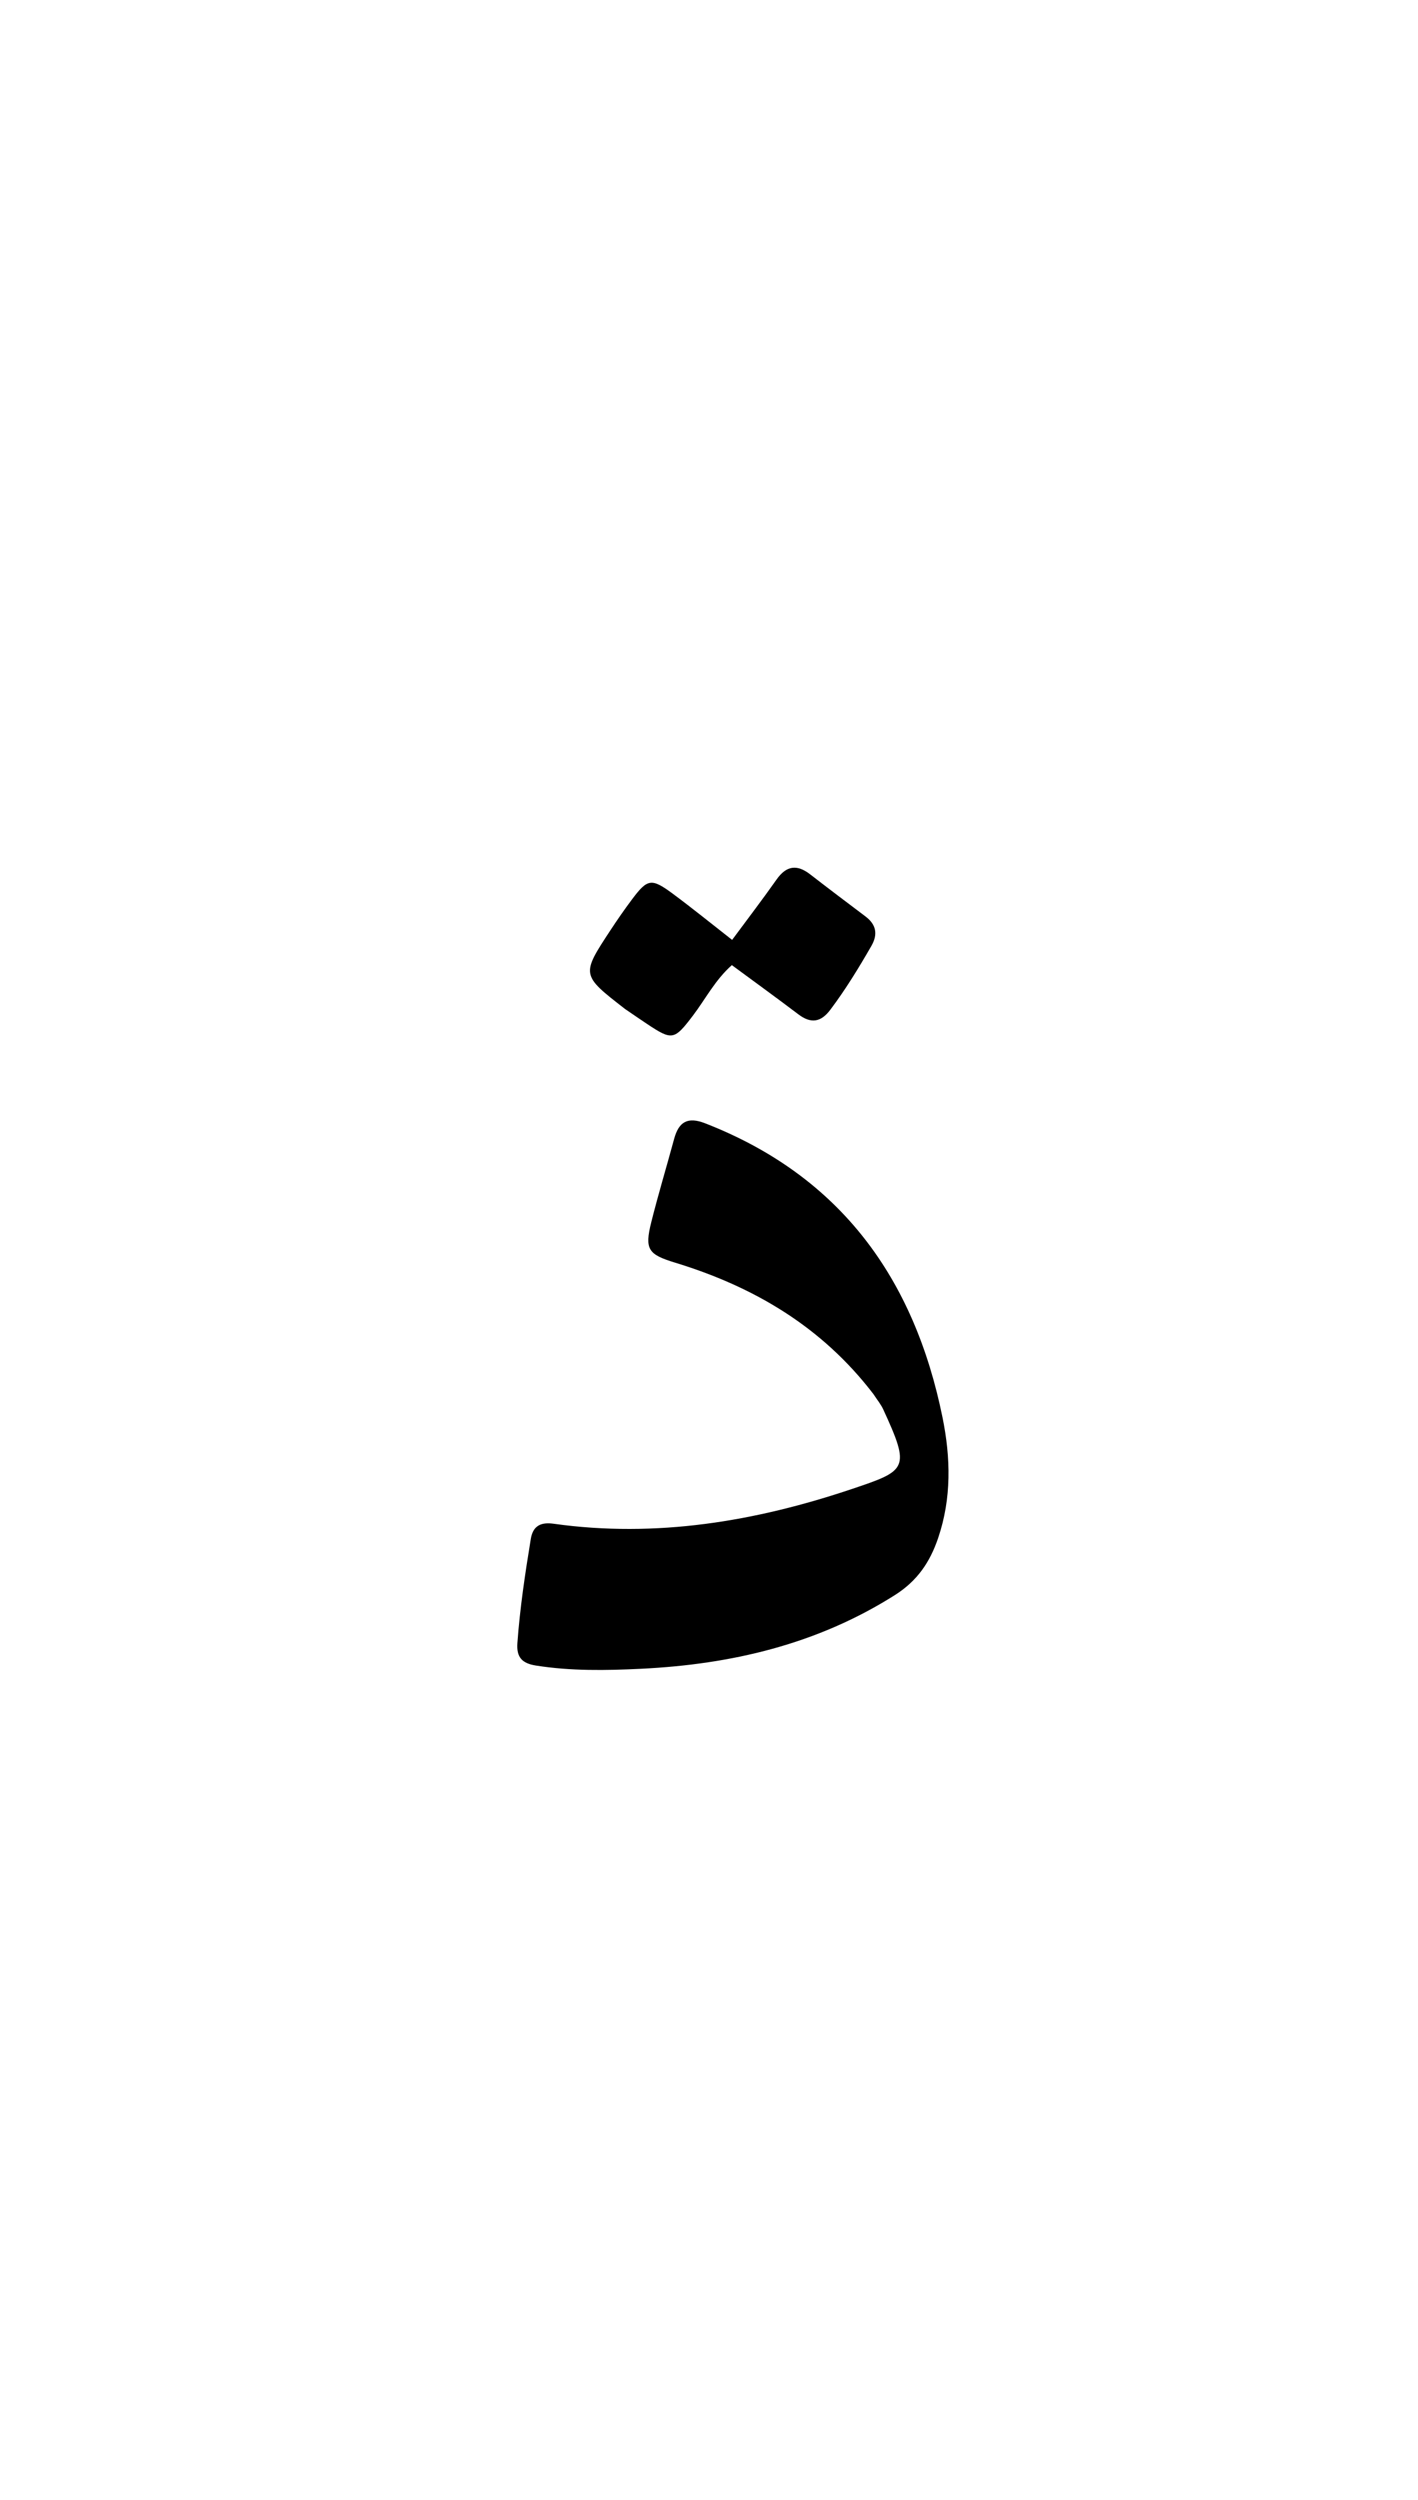<svg version="1.1" id="Layer_1" xmlns="http://www.w3.org/2000/svg" xmlns:xlink="http://www.w3.org/1999/xlink" x="0px" y="0px"
	 width="100%" viewBox="0 0 336 592" enable-background="new 0 0 336 592" xml:space="preserve">
<path fill="#000000" opacity="1" stroke="none" 
	d="
M206.932,330.102 
	C194.709,314.144 178.57,304.697 159.996,299.023 
	C153.635,297.08 152.688,295.938 154.324,289.416 
	C155.982,282.808 157.957,276.281 159.739,269.704 
	C160.828,265.684 162.916,264.391 167.083,266.013 
	C199.166,278.507 216.651,302.745 223.335,335.678 
	C225.274,345.233 225.494,354.79 222.303,364.209 
	C220.382,369.875 217.406,374.343 212.056,377.73 
	C193.625,389.395 173.288,394.145 151.897,395.187 
	C143.606,395.591 135.26,395.739 126.97,394.42 
	C123.704,393.901 122.357,392.473 122.598,389.116 
	C123.194,380.819 124.434,372.615 125.778,364.418 
	C126.302,361.222 128.283,360.435 131.188,360.842 
	C155.471,364.248 178.975,360.304 201.899,352.6 
	C214.945,348.216 215.768,347.84 209.285,333.761 
	C208.733,332.563 207.861,331.514 206.932,330.102 
z"/>
<path fill="#000000" opacity="1" stroke="none" 
	d="
M148.118,238.95 
	C137.708,230.881 137.694,230.872 144.618,220.337 
	C146.262,217.836 147.97,215.37 149.765,212.975 
	C153.436,208.079 154.362,207.903 159.423,211.649 
	C164.075,215.093 168.57,218.747 173.48,222.579 
	C177.161,217.6 180.68,213.007 184.01,208.281 
	C186.335,204.981 188.846,204.634 191.979,207.063 
	C196.317,210.426 200.704,213.725 205.086,217.031 
	C207.642,218.96 208.054,221.272 206.473,224.018 
	C203.483,229.212 200.366,234.315 196.753,239.118 
	C194.485,242.132 192.142,242.454 189.159,240.194 
	C184.008,236.292 178.77,232.504 173.415,228.554 
	C169.42,232.106 167.156,236.611 164.17,240.538 
	C159.78,246.312 159.271,246.436 153.373,242.518 
	C151.709,241.413 150.066,240.277 148.118,238.95 
z"/>
</svg>